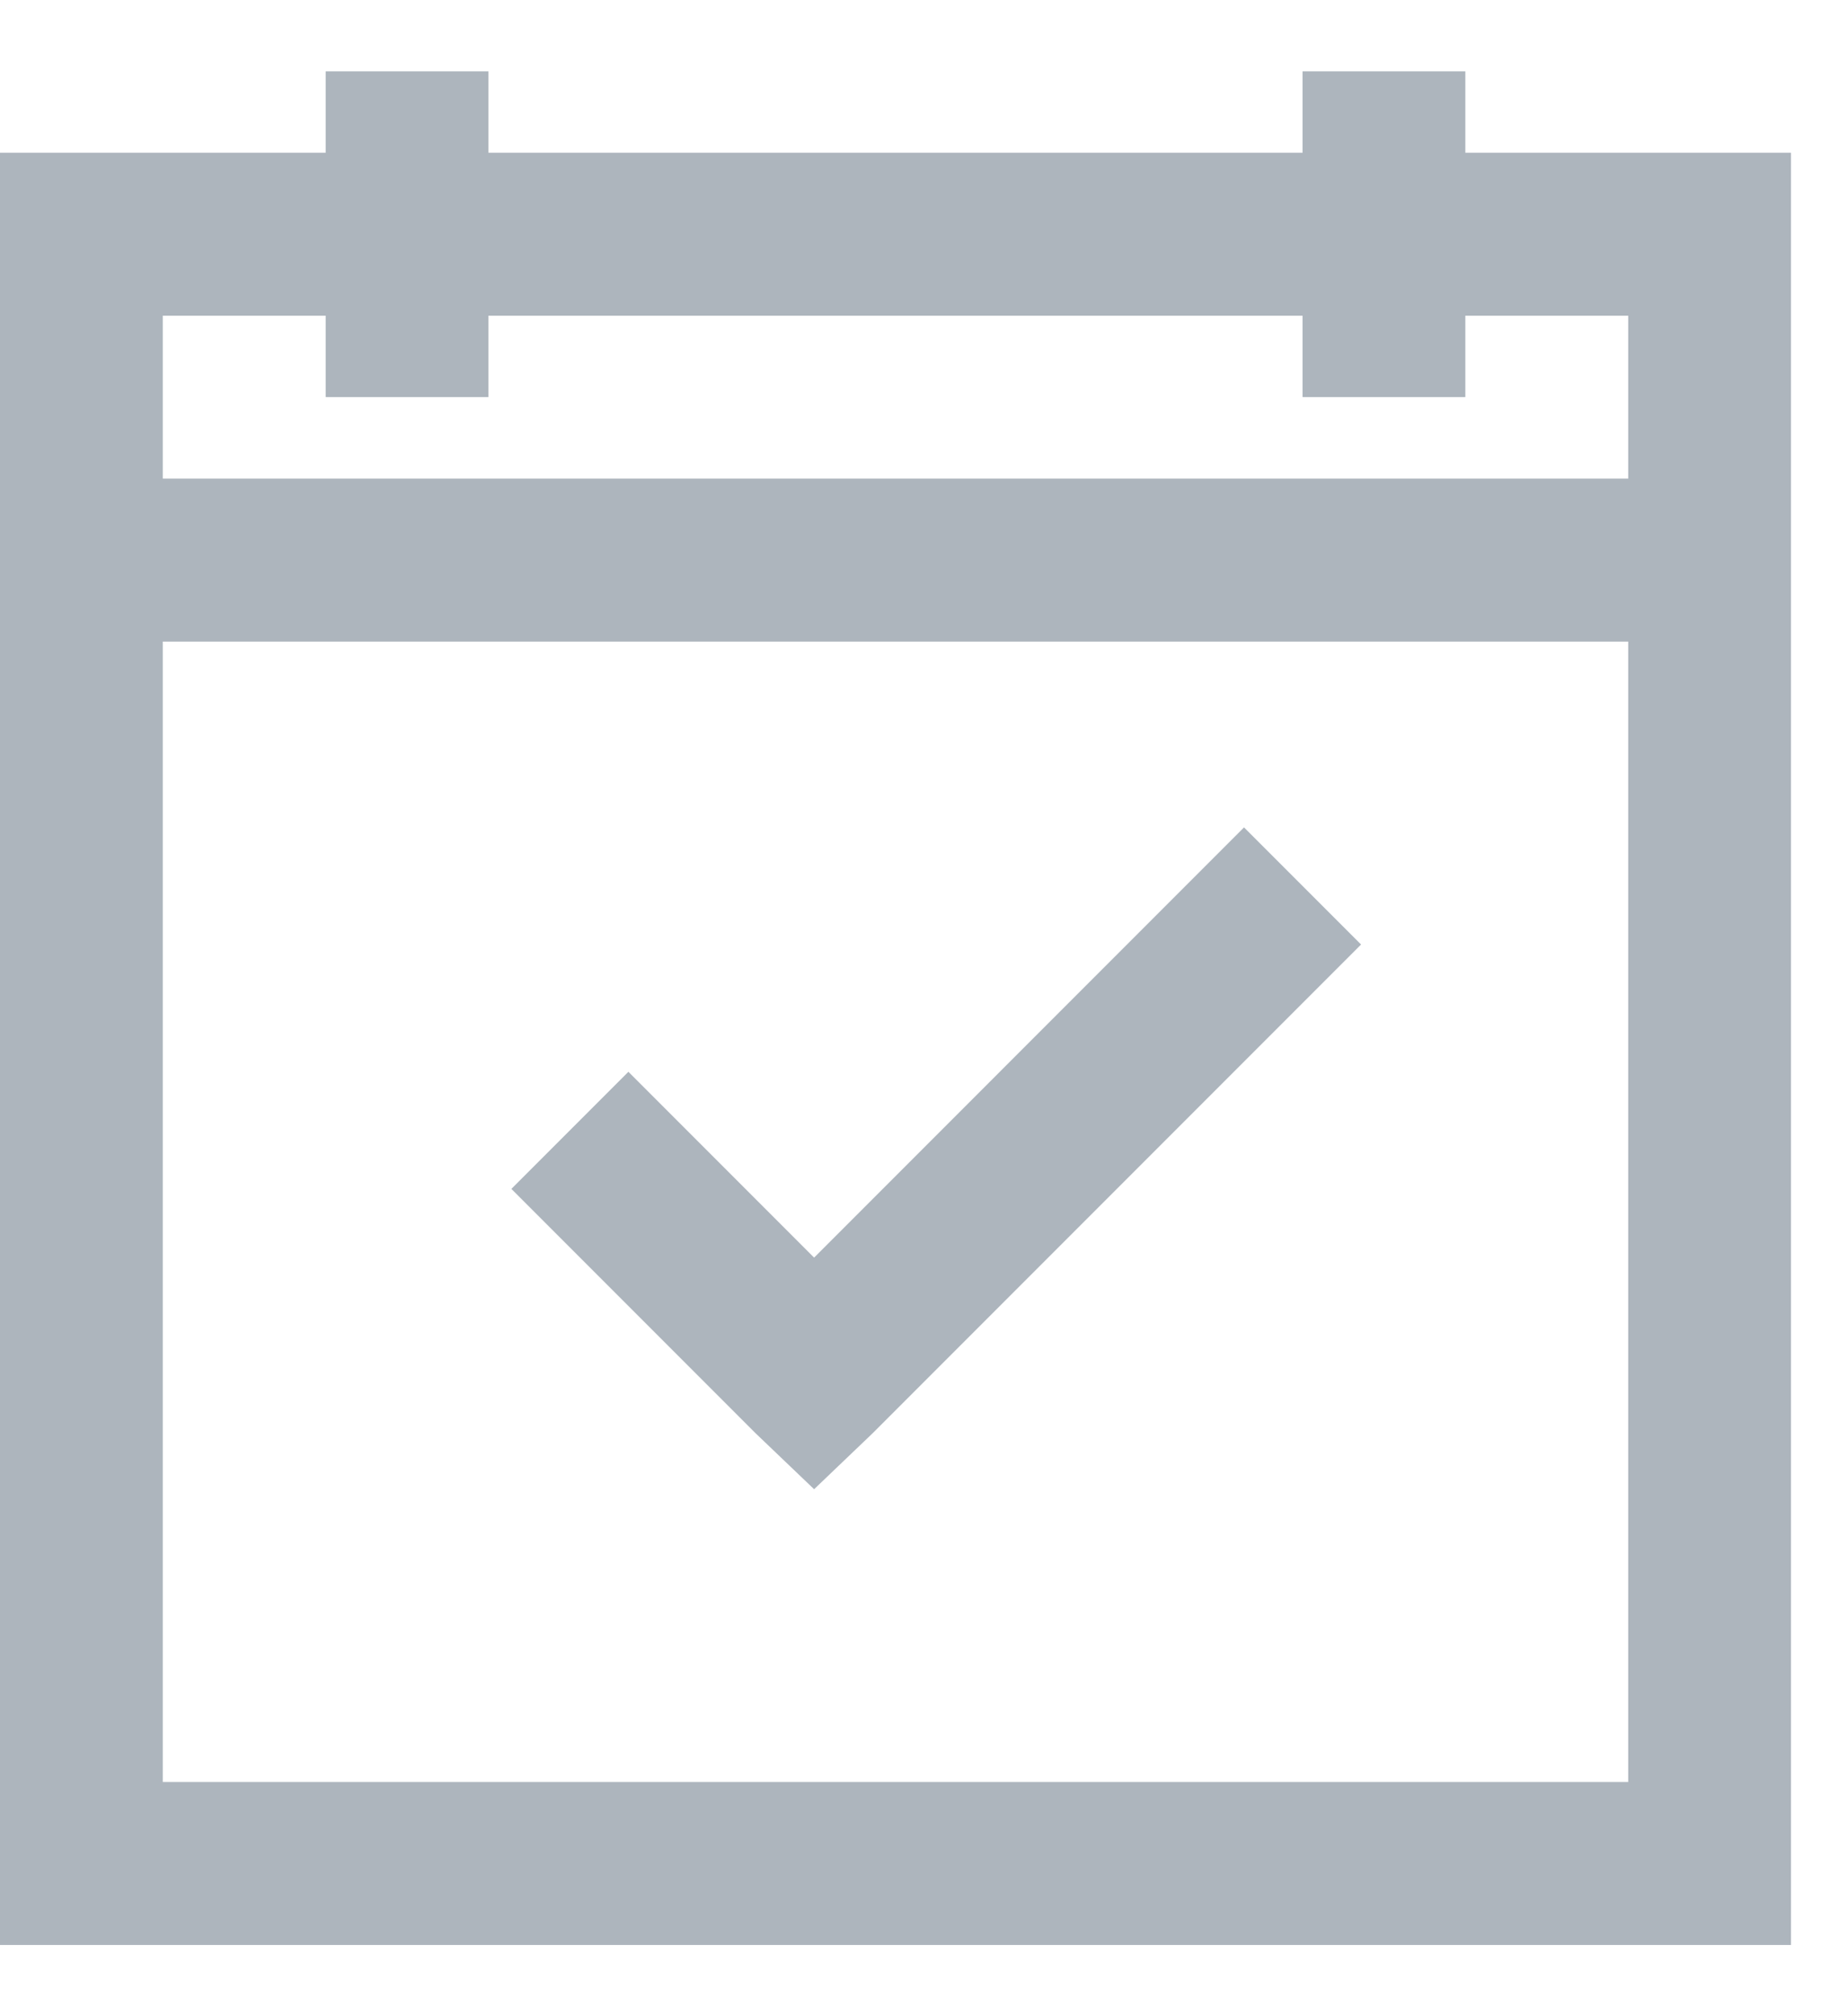 <svg width="22" height="24" viewBox="0 0 22 24" fill="none" xmlns="http://www.w3.org/2000/svg">
<path d="M3.879 0.849V1.818H0V23.152H21.333V1.818H17.454V0.849H15.515V1.818H5.818V0.849H3.879ZM1.939 3.758H3.879V4.727H5.818V3.758H15.515V4.727H17.454V3.758H19.394V5.697H1.939V3.758ZM1.939 7.637H19.394V21.212H1.939V7.637ZM14.818 9.849L9.697 14.97L7.485 12.758L6.091 14.152L9 17.061L9.697 17.727L10.394 17.061L16.212 11.243L14.818 9.849Z" fill="#ADB5BD"/>
</svg>
